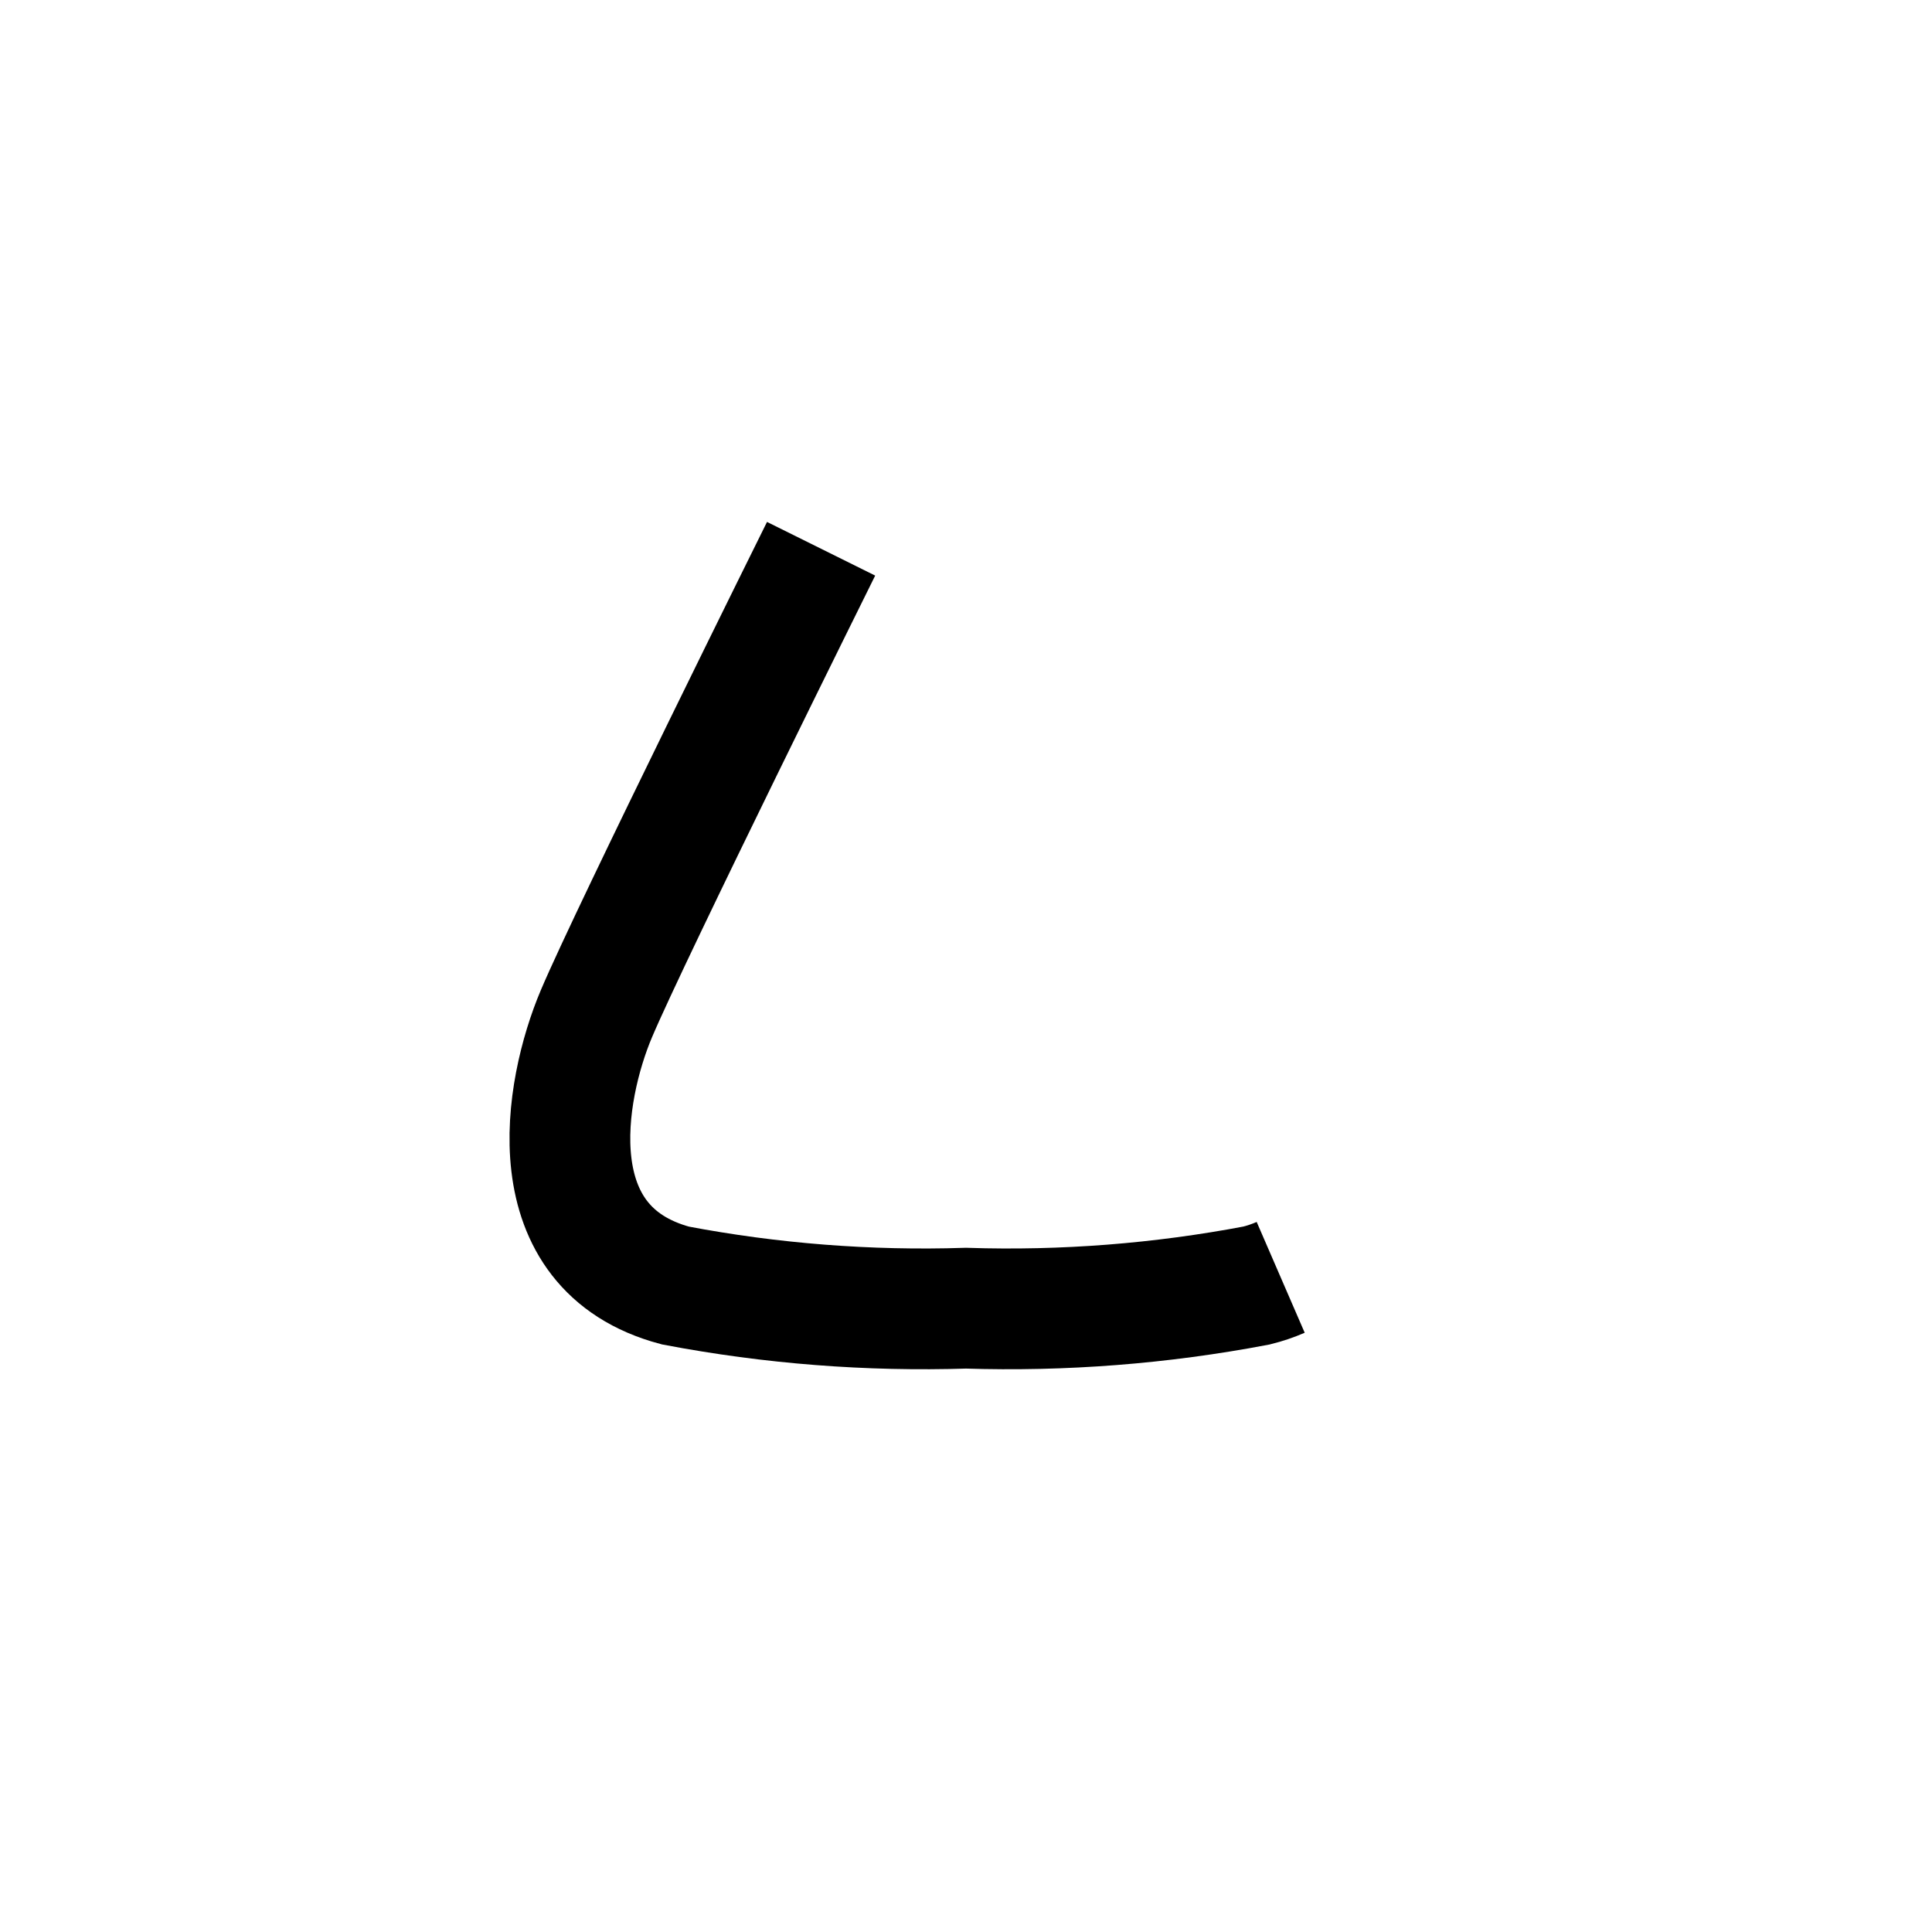 <svg width="52" height="52" viewBox="0 0 52 52" fill="none" xmlns="http://www.w3.org/2000/svg">
<g id="nose-14">
<path id="Vector" d="M34.47 34.38C34.26 34.471 34.042 34.545 33.82 34.6C31.244 35.09 28.621 35.294 26 35.21C23.379 35.294 20.756 35.09 18.18 34.6C14.42 33.6 15.18 29.35 16.05 27.29C17 25.05 22.1 14.77 22.1 14.77" stroke="#000000" stroke-width="3.25"/>
</g>
</svg>
